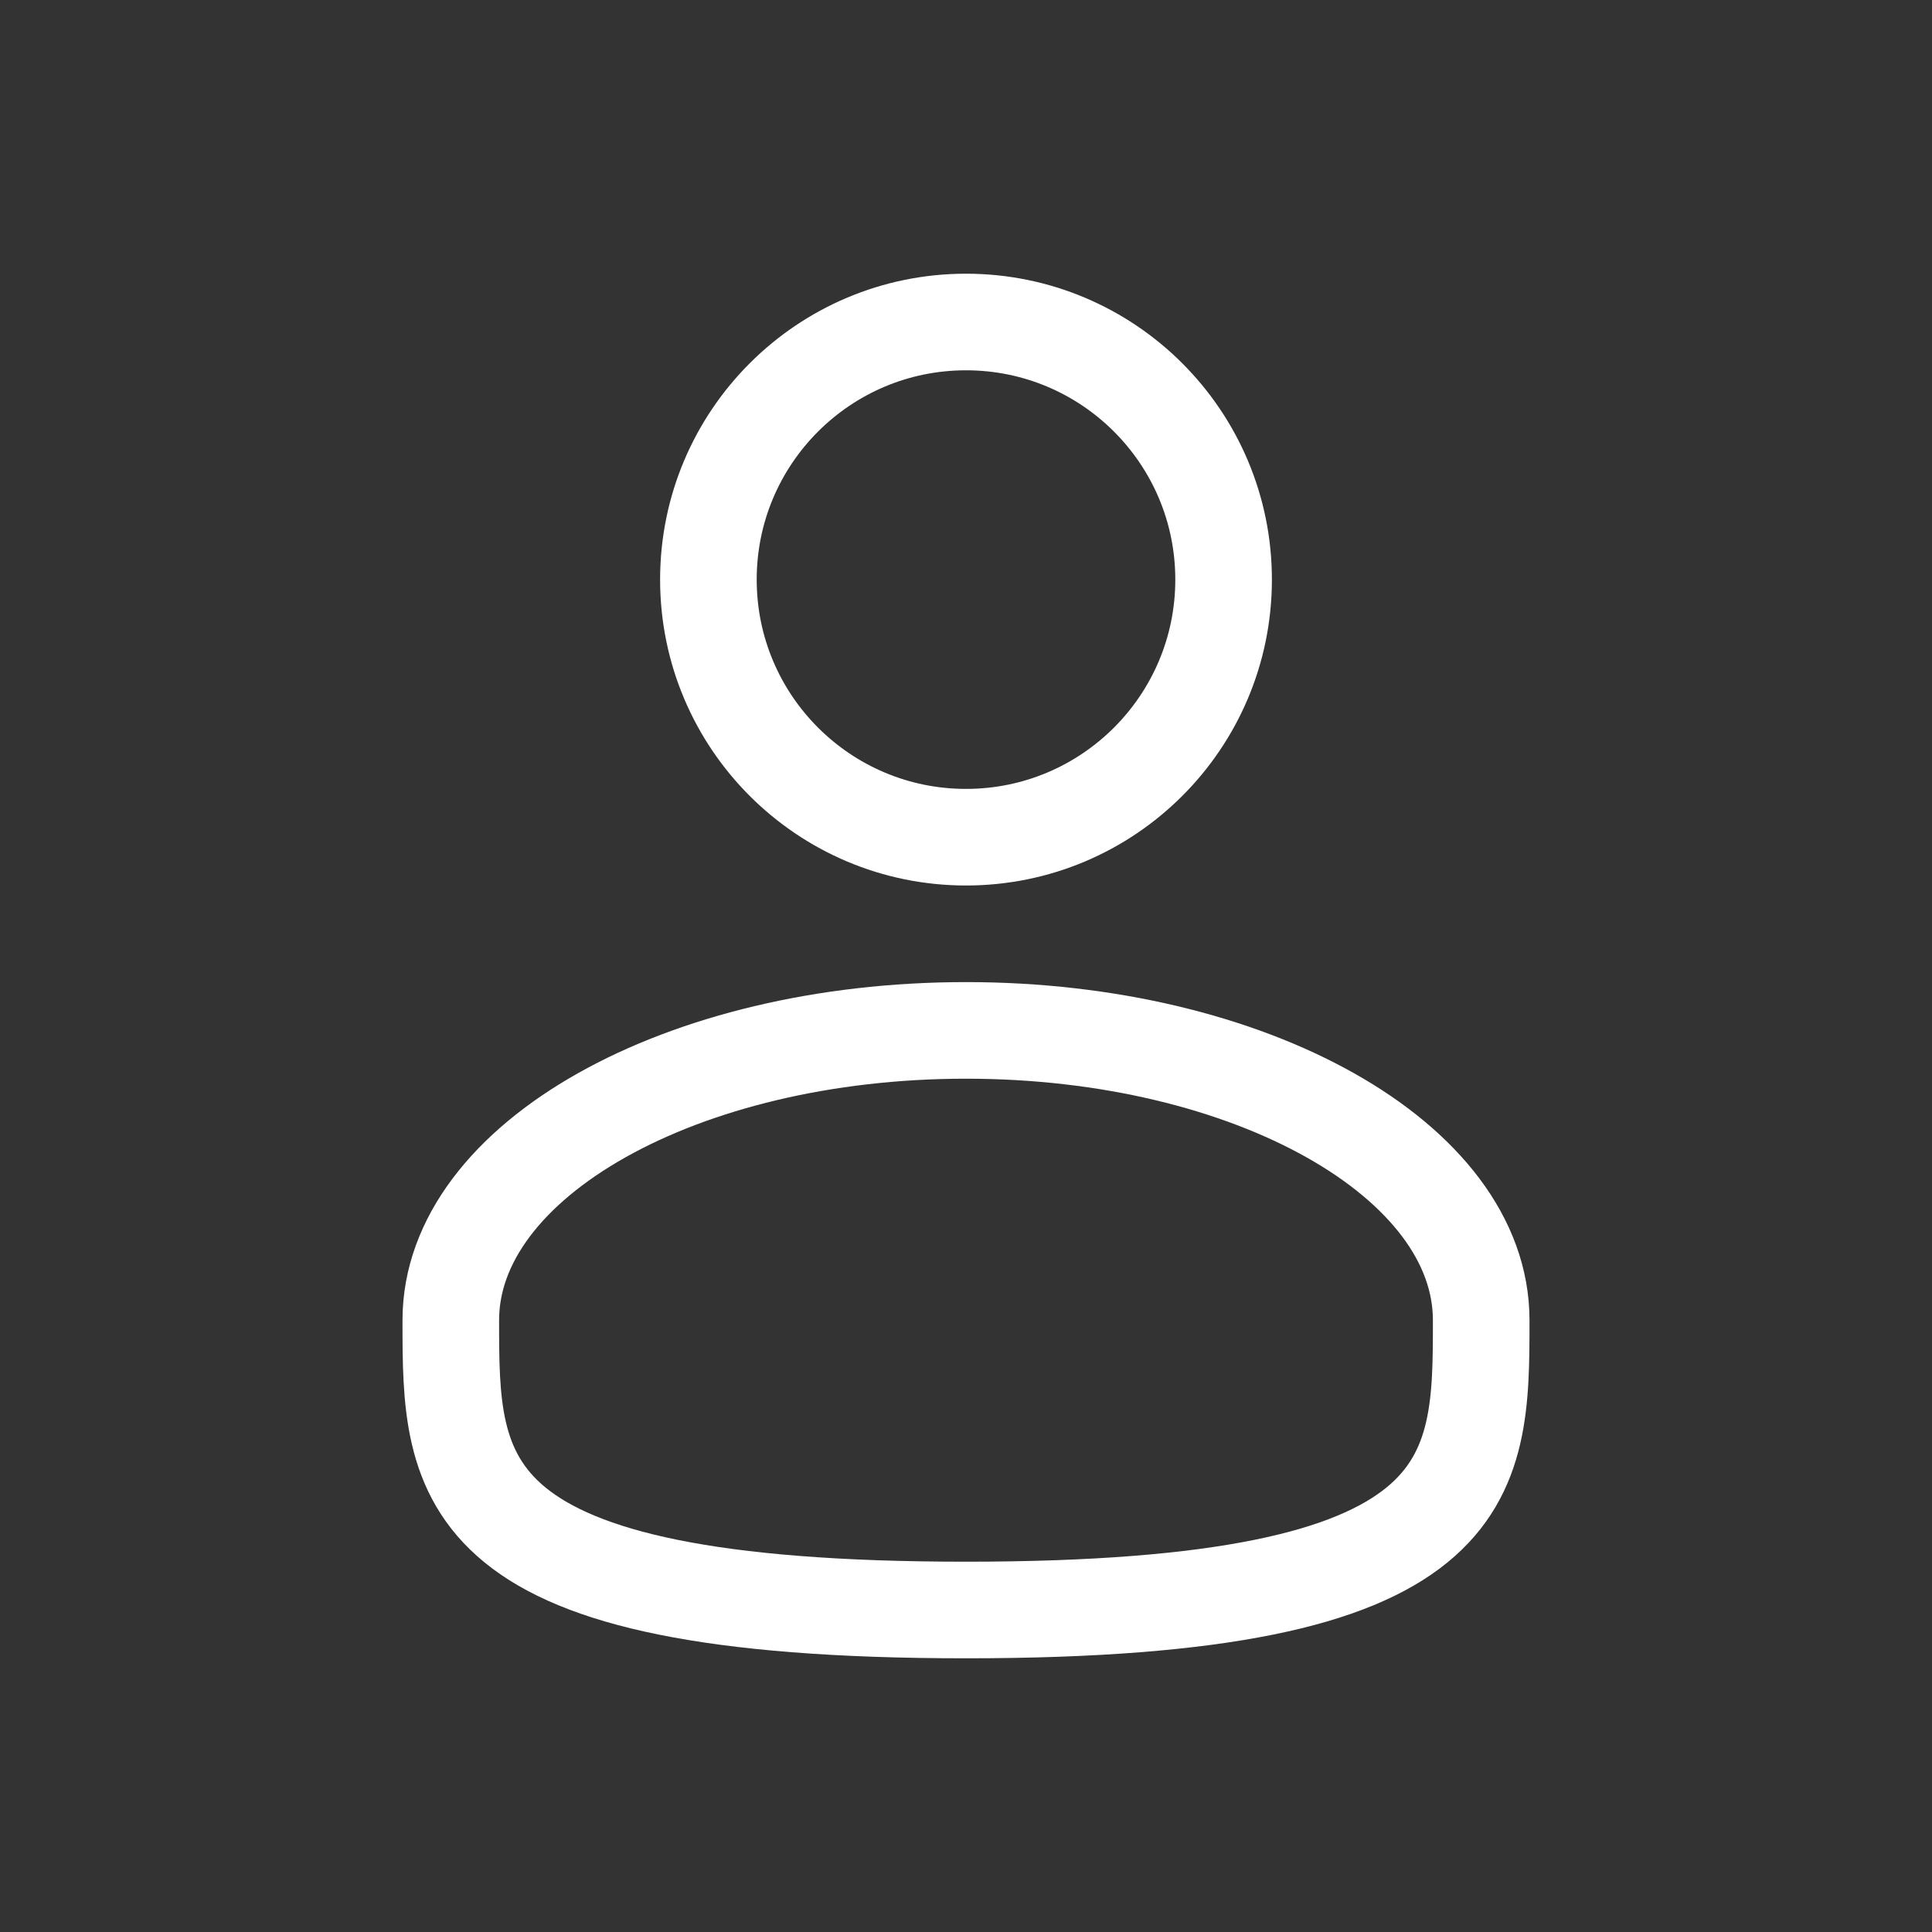 <svg width="30" height="30" viewBox="0 0 30 30" fill="none" xmlns="http://www.w3.org/2000/svg">
<rect x="0" y="0" width="30" height="30" fill="#333333" stroke="none"/>
<path d="M15 13C17.209 13 19 11.209 19 9C19 6.791 17.209 5 15 5C12.791 5 11 6.791 11 9C11 11.209 12.791 13 15 13Z" stroke="white" stroke-width="1.5"/>
<path d="M23 20.5C23 22.985 23 25 15 25C7 25 7 22.985 7 20.5C7 18.015 10.582 16 15 16C19.418 16 23 18.015 23 20.5Z" stroke="white" stroke-width="1.5"/>
</svg>
